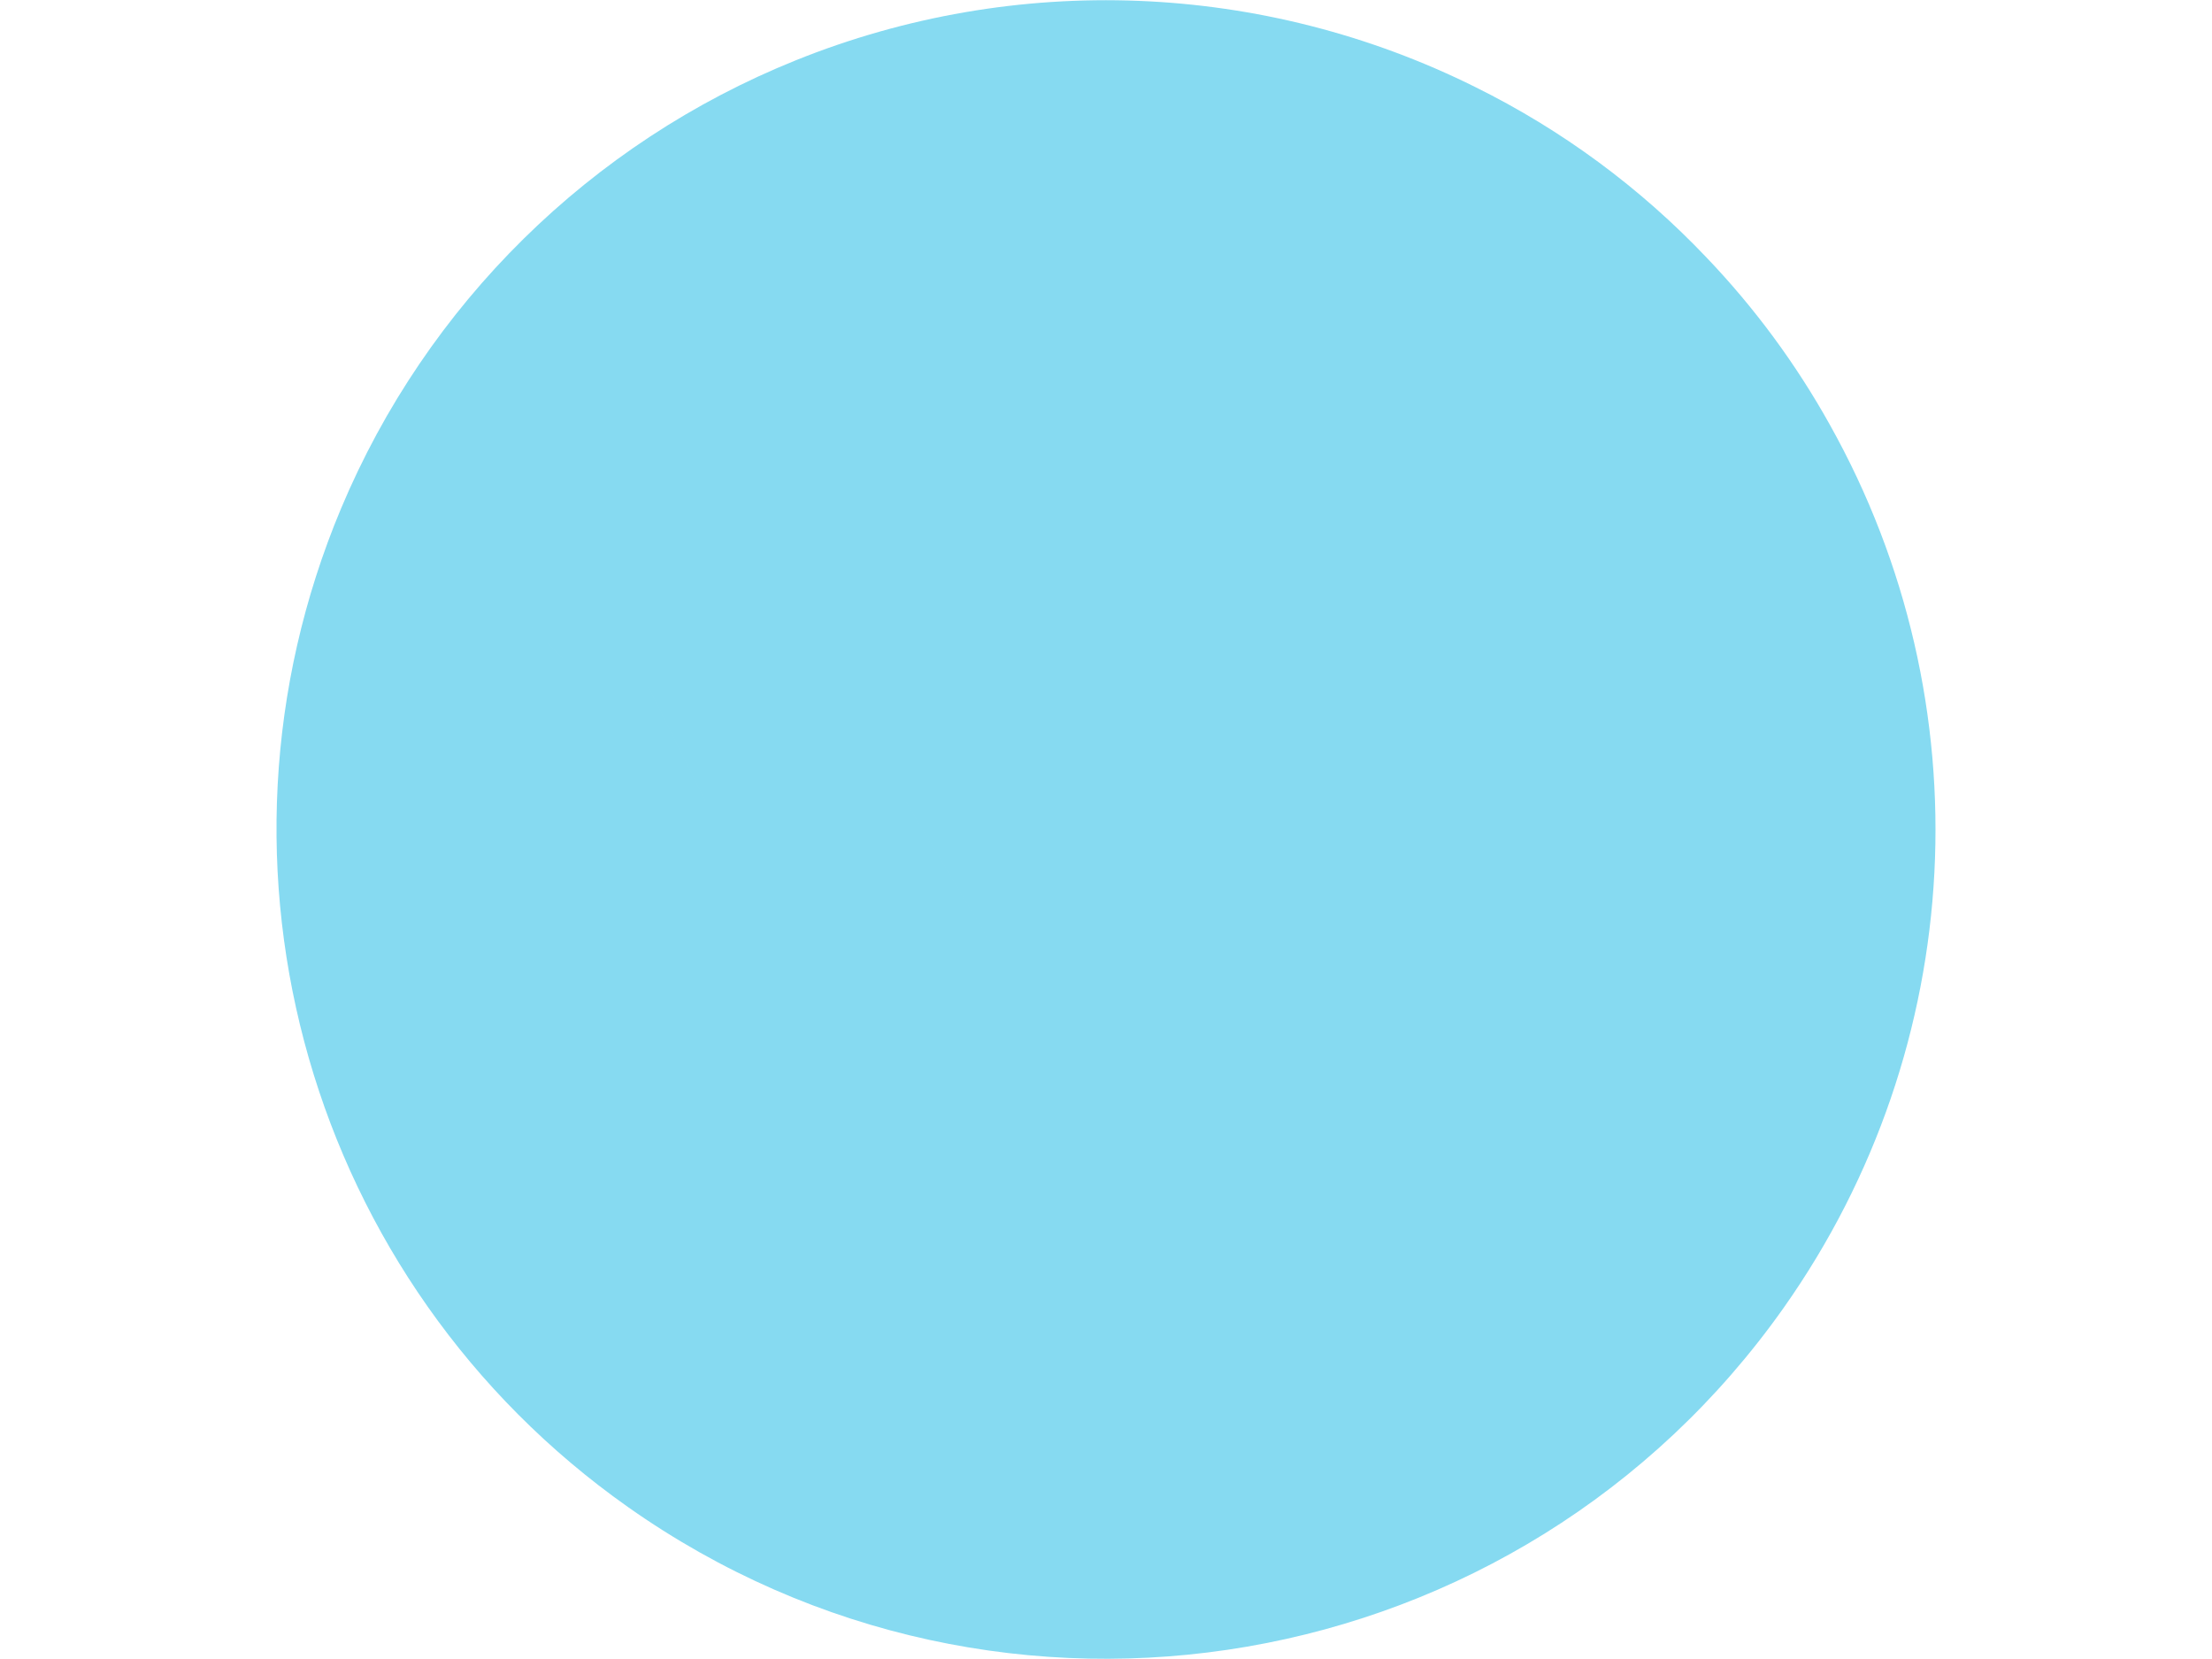 <?xml version="1.0" encoding="utf-8"?>
<!-- Generator: Adobe Illustrator 15.0.0, SVG Export Plug-In . SVG Version: 6.00 Build 0)  -->
<!DOCTYPE svg PUBLIC "-//W3C//DTD SVG 1.1//EN" "http://www.w3.org/Graphics/SVG/1.1/DTD/svg11.dtd">
<svg version="1.1" id="Capa_1" xmlns="http://www.w3.org/2000/svg" xmlns:xlink="http://www.w3.org/1999/xlink" x="0px" y="0px"
	 width="800px" height="600px" viewBox="0 0 800 600" enable-background="new 0 0 800 600" xml:space="preserve">
<path fill="#86DAF1" d="M661.722,153.501L661.722,153.501c-12.206-21.912-27.156-42.179-44.484-60.314l-31.037,20.69h-0.001
	l31.037-20.69c-24.022-25.316-52.317-46.193-83.594-61.66l-40.555,20.277h-41.382l0.001-0.001h41.383l40.555-20.277
	C456.86-6.702,367.392-10.24,287.834,21.8l29.381,19.657l62.073,10.345L368.943,82.84h0l10.345-31.036l-62.073-10.346
	l-29.381-19.657c-74.28,29.909-133.509,88.278-164.494,162.116v0c-54.387,129.784-11.256,279.93,103.715,361.081
	c135.372,95.542,322.575,63.253,418.116-72.129l-0.001-0.001C711.764,378.496,718.198,254.257,661.722,153.501z M337.905,93.187
	L337.905,93.187l-31.036,51.727l0,0L337.905,93.187z M182.722,186.297L182.722,186.297l0.001,31.036l20.691,20.689v41.382
	l-0.001-0.001v-41.378l-20.69-20.691V186.297z M275.832,538.045l-20.691-51.728L275.832,538.045l31.037,10.346L275.832,538.045z
	 M399.979,341.479h-41.382l-31.038-51.728h-72.418l-20.69-41.383l-31.037,31.038l-20.691,20.69l20.692-20.692l0,0l31.037-31.037
	l20.69,41.382h72.418l31.038,51.729L399.979,341.479L399.979,341.479z M513.783,134.568l20.689,31.036l0,0L513.783,134.568
	L513.783,134.568z M503.434,93.187L503.434,93.187l-41.381,10.345l0,0L503.434,93.187z M503.437,269.061l-72.419-31.037v0
	L503.437,269.061l41.381-10.346l31.037,20.69v0.001l-31.036-20.69L503.437,269.061z"/>
</svg>
